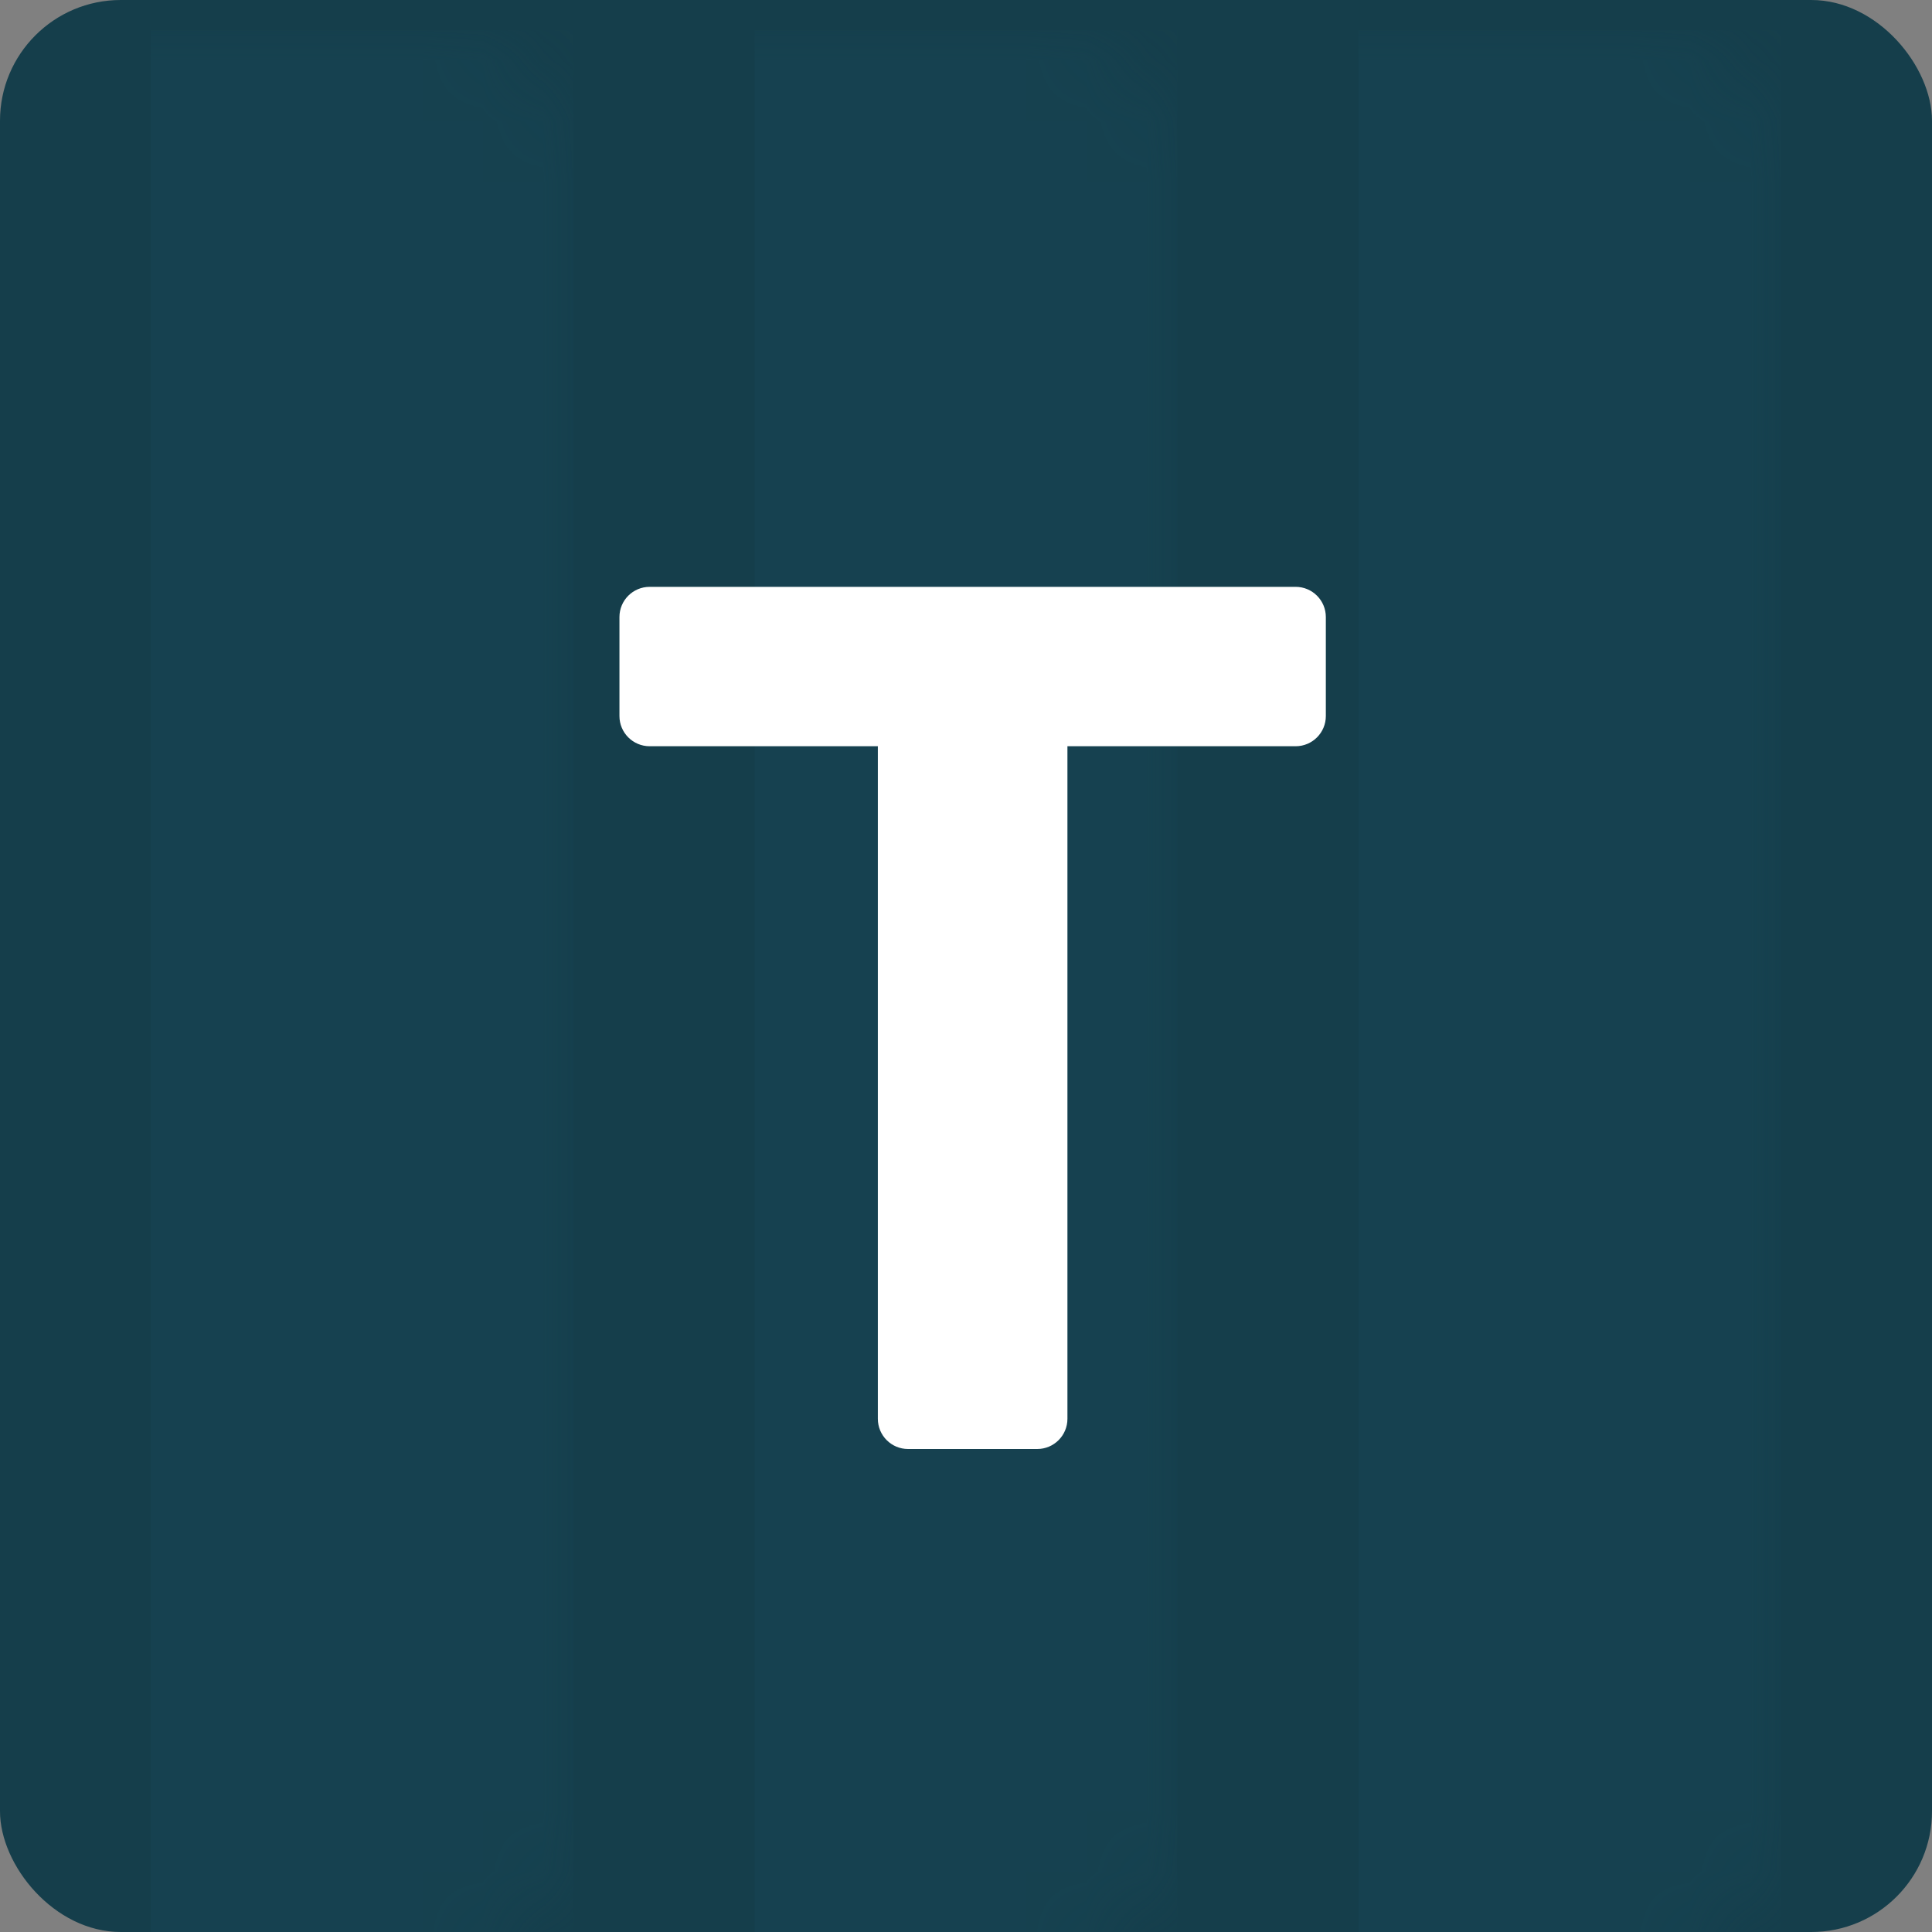 <?xml version="1.0" encoding="UTF-8"?>
<svg width="32px" height="32px" viewBox="0 0 32 32" version="1.1" xmlns="http://www.w3.org/2000/svg" xmlns:xlink="http://www.w3.org/1999/xlink">
    <rect x="0" y="0" width="32" height="32" fill="#808080" stroke="none"/>
    <!-- Generator: Sketch 50.2 (55047) - http://www.bohemiancoding.com/sketch -->
    <title>Tracknet</title>
    <desc>Created with Sketch.</desc>
    <defs>
        <rect id="path-1" x="0" y="0" width="32" height="32" rx="2"></rect>
        <path d="M4.54,3.36 L0.76,3.36 C0.484,3.36 0.26,3.136 0.26,2.86 L0.26,1.22 C0.26,0.944 0.484,0.72 0.76,0.72 L11.46,0.72 C11.736,0.72 11.96,0.944 11.96,1.22 L11.96,2.86 C11.96,3.136 11.736,3.36 11.46,3.36 L7.68,3.36 L7.68,14.5 C7.68,14.776 7.456,15 7.18,15 L5.04,15 C4.764,15 4.54,14.776 4.54,14.5 L4.54,3.36 Z" id="path-3"></path>
    </defs>
    <g id="Page-2" stroke="none" stroke-width="1" fill="none" fill-rule="evenodd">
        <g id="Live-Tracking" transform="translate(-25, -80)">
            <g id="Tracknet" transform="translate(25, 80)">
                <g id="Rectangle-17">
                    <mask id="mask-2" fill="white">
                        <use xlink:href="#path-1"></use>
                    </mask>
                    <use id="Mask" fill="#153E4B" xlink:href="#path-1"></use>
                    <rect fill="#1A4D5E" opacity="0.49" mask="url(#mask-2)" transform="translate(6, 16.5) rotate(90) translate(-6, -16.5) " x="-10" y="13" width="32" height="7"></rect>
                    <rect fill="#1A4D5E" opacity="0.49" mask="url(#mask-2)" transform="translate(16, 16.5) rotate(90) translate(-16, -16.5) " x="0" y="13" width="32" height="7"></rect>
                    <rect fill="#1A4D5E" opacity="0.49" mask="url(#mask-2)" transform="translate(26, 16.5) rotate(90) translate(-26, -16.5) " x="10" y="13" width="32" height="7"></rect>
                </g>
                <g id="T" transform="translate(10, 9)">
                    <mask id="mask-4" fill="white">
                        <use xlink:href="#path-3"></use>
                    </mask>
                    <use id="Mask" fill="#FFFFFF" xlink:href="#path-3"></use>
                </g>
            </g>
        </g>
    </g>
</svg>